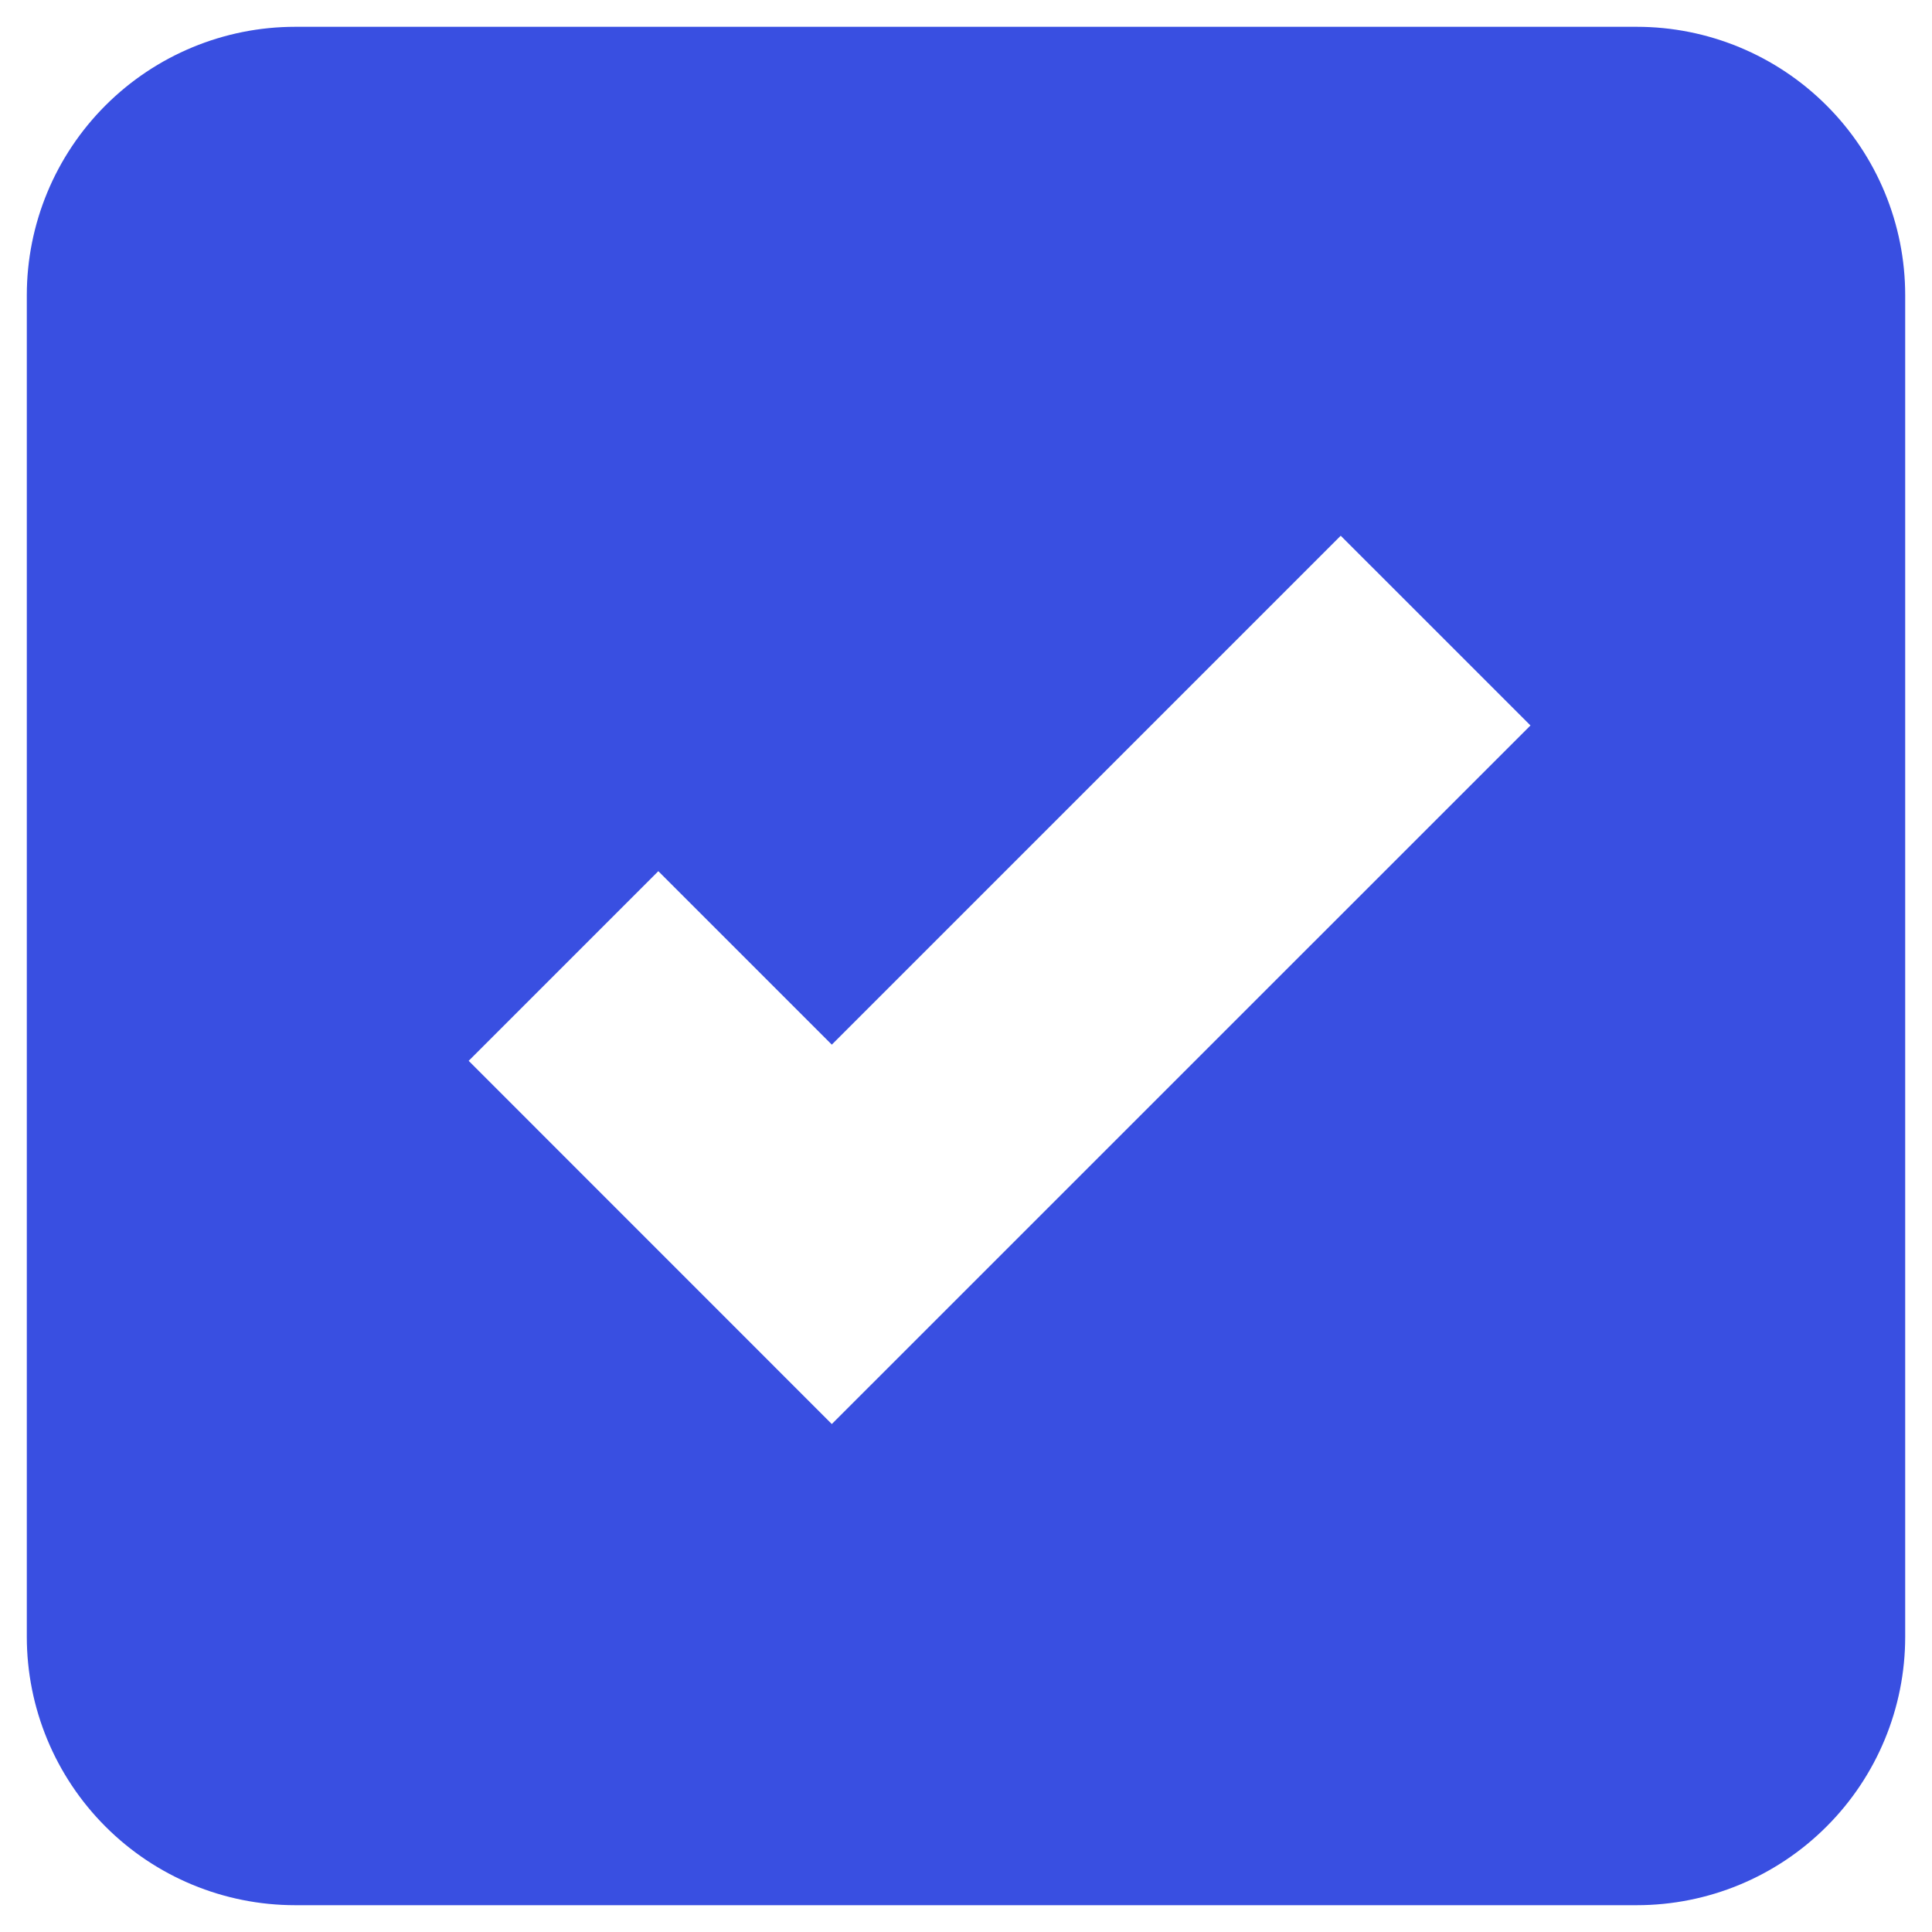 <svg width="24" height="24" viewBox="0 0 24 24" fill="none" xmlns="http://www.w3.org/2000/svg">
<path d="M3.667 0.333C2.783 0.333 1.935 0.685 1.31 1.31C0.685 1.935 0.333 2.783 0.333 3.667V20.333C0.333 21.217 0.685 22.065 1.31 22.69C1.935 23.316 2.783 23.667 3.667 23.667H20.333C21.217 23.667 22.065 23.316 22.69 22.69C23.316 22.065 23.667 21.217 23.667 20.333V3.667C23.667 2.783 23.316 1.935 22.69 1.31C22.065 0.685 21.217 0.333 20.333 0.333H3.667ZM10.333 17.69L5.822 13.178L8.178 10.822L10.333 12.977L16.655 6.655L19.012 9.012L10.333 17.69Z" fill="#394FE1"/>
</svg>
